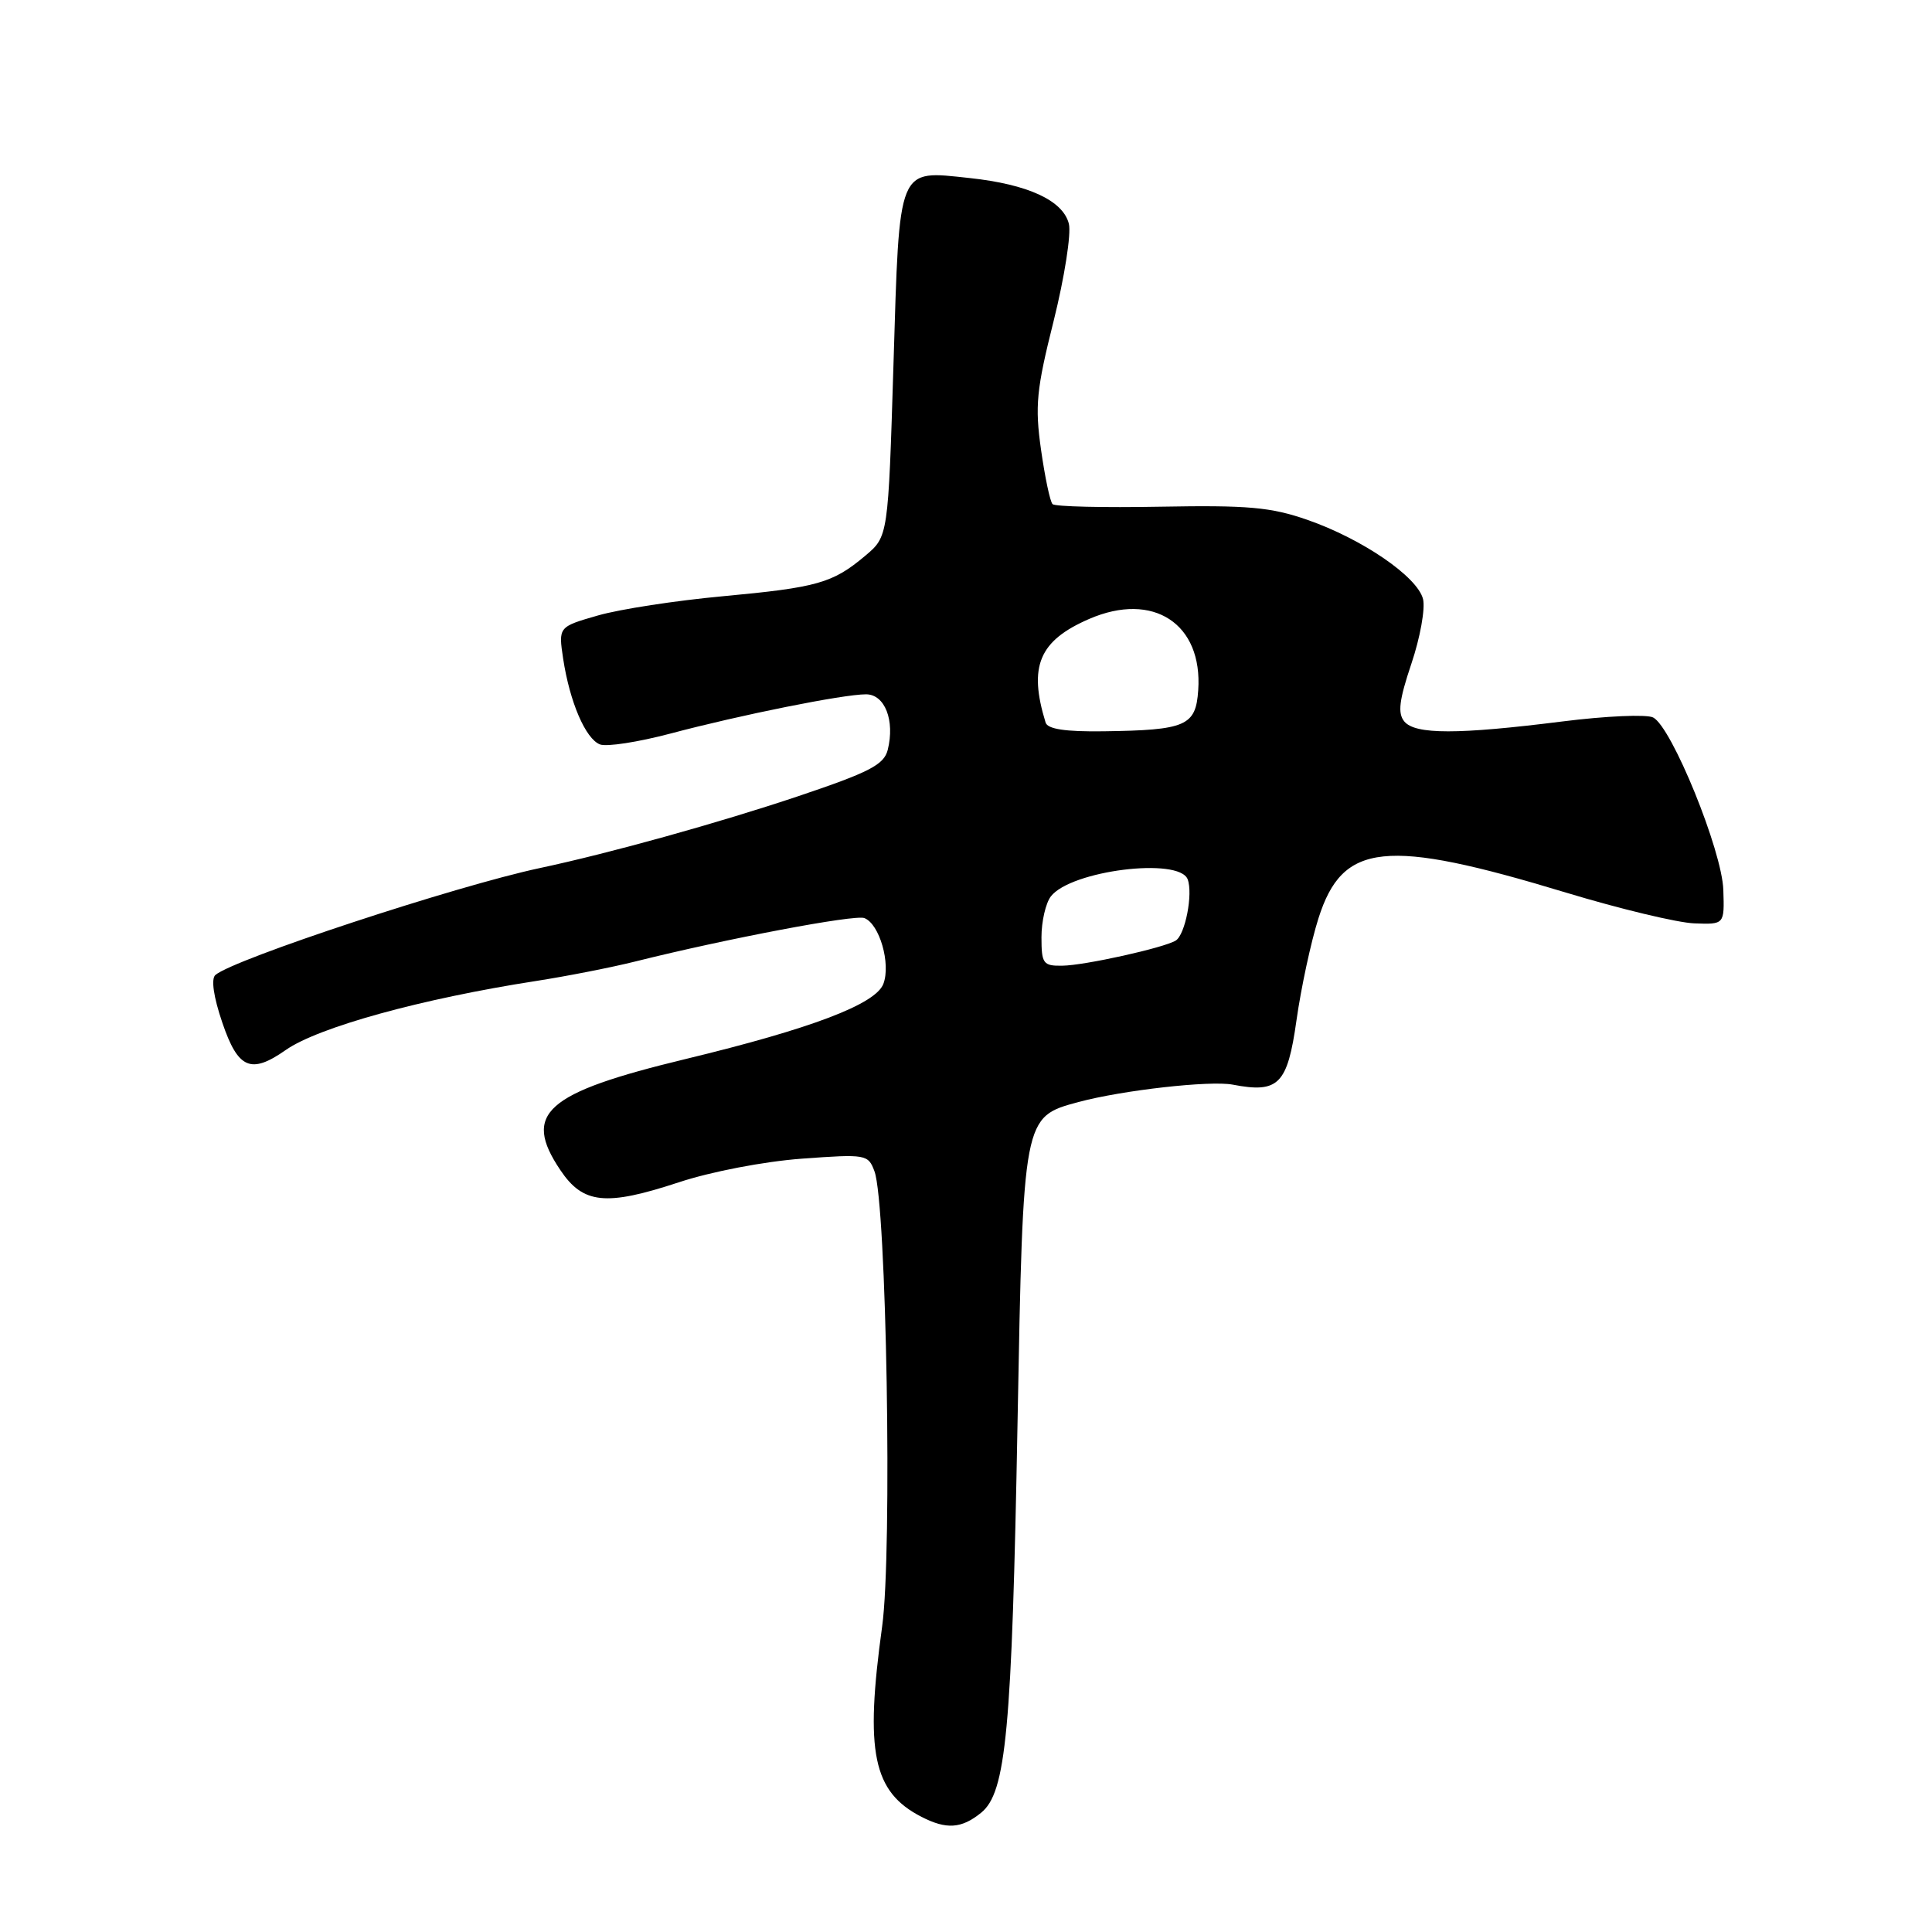 <?xml version="1.0" encoding="UTF-8" standalone="no"?>
<!DOCTYPE svg PUBLIC "-//W3C//DTD SVG 1.1//EN" "http://www.w3.org/Graphics/SVG/1.1/DTD/svg11.dtd" >
<svg xmlns="http://www.w3.org/2000/svg" xmlns:xlink="http://www.w3.org/1999/xlink" version="1.1" viewBox="0 0 256 256">
 <g >
 <path fill="currentColor"
d=" M 130.00 240.20 C 133.32 237.52 134.08 229.38 134.83 188.45 C 135.58 147.84 135.55 148.01 142.92 146.02 C 148.73 144.46 160.34 143.15 163.34 143.72 C 169.42 144.89 170.59 143.71 171.79 135.20 C 172.40 130.88 173.71 124.80 174.70 121.69 C 177.90 111.61 183.56 111.02 207.49 118.27 C 214.65 120.44 222.30 122.27 224.50 122.35 C 228.50 122.50 228.50 122.50 228.35 117.93 C 228.19 112.73 221.51 96.32 219.05 95.07 C 218.20 94.63 212.78 94.87 207.00 95.60 C 193.17 97.34 187.53 97.34 186.08 95.60 C 185.18 94.51 185.39 92.78 187.02 87.93 C 188.18 84.49 188.87 80.64 188.56 79.38 C 187.82 76.42 180.52 71.42 173.23 68.88 C 168.40 67.20 165.36 66.93 153.78 67.14 C 146.23 67.28 139.79 67.13 139.47 66.80 C 139.14 66.48 138.46 63.23 137.94 59.58 C 137.12 53.78 137.33 51.62 139.62 42.50 C 141.05 36.76 141.96 30.97 141.63 29.65 C 140.85 26.56 136.21 24.42 128.47 23.59 C 118.86 22.57 119.20 21.75 118.39 48.29 C 117.69 71.08 117.69 71.08 114.65 73.64 C 110.33 77.27 108.34 77.84 95.73 79.01 C 89.55 79.58 82.13 80.72 79.24 81.55 C 73.99 83.06 73.99 83.06 74.62 87.28 C 75.50 93.04 77.59 97.90 79.50 98.64 C 80.38 98.98 84.56 98.33 88.80 97.21 C 98.13 94.73 111.73 92.00 114.75 92.00 C 117.25 92.00 118.60 95.46 117.63 99.36 C 117.13 101.33 115.23 102.32 105.77 105.50 C 95.25 109.03 80.81 113.05 71.50 115.03 C 60.38 117.40 31.00 127.08 28.54 129.19 C 27.95 129.70 28.29 132.08 29.46 135.51 C 31.54 141.63 33.24 142.37 37.85 139.14 C 42.17 136.11 55.85 132.34 71.00 129.99 C 75.12 129.35 81.08 128.18 84.23 127.39 C 96.22 124.39 113.25 121.16 114.53 121.65 C 116.54 122.42 118.06 127.70 117.05 130.37 C 116.02 133.07 107.51 136.30 90.83 140.33 C 72.23 144.82 69.19 147.52 74.24 155.03 C 77.26 159.54 80.26 159.85 89.92 156.67 C 94.24 155.24 101.26 153.90 106.25 153.53 C 114.75 152.91 115.04 152.96 115.87 155.20 C 117.47 159.45 118.25 205.65 116.89 215.50 C 114.58 232.20 115.66 237.43 122.10 240.74 C 125.41 242.44 127.40 242.31 130.00 240.20 Z  M 138.00 124.19 C 138.00 122.10 138.56 119.66 139.25 118.77 C 141.91 115.34 156.23 113.56 157.37 116.51 C 158.10 118.43 157.05 123.85 155.79 124.63 C 154.23 125.59 143.71 127.93 140.75 127.96 C 138.23 128.00 138.00 127.69 138.00 124.19 Z  M 138.55 95.75 C 136.25 88.28 137.68 84.89 144.33 82.01 C 152.81 78.34 159.38 82.64 158.77 91.46 C 158.45 96.19 157.16 96.75 146.22 96.90 C 141.19 96.97 138.82 96.61 138.55 95.75 Z "/>
</g>
</svg>